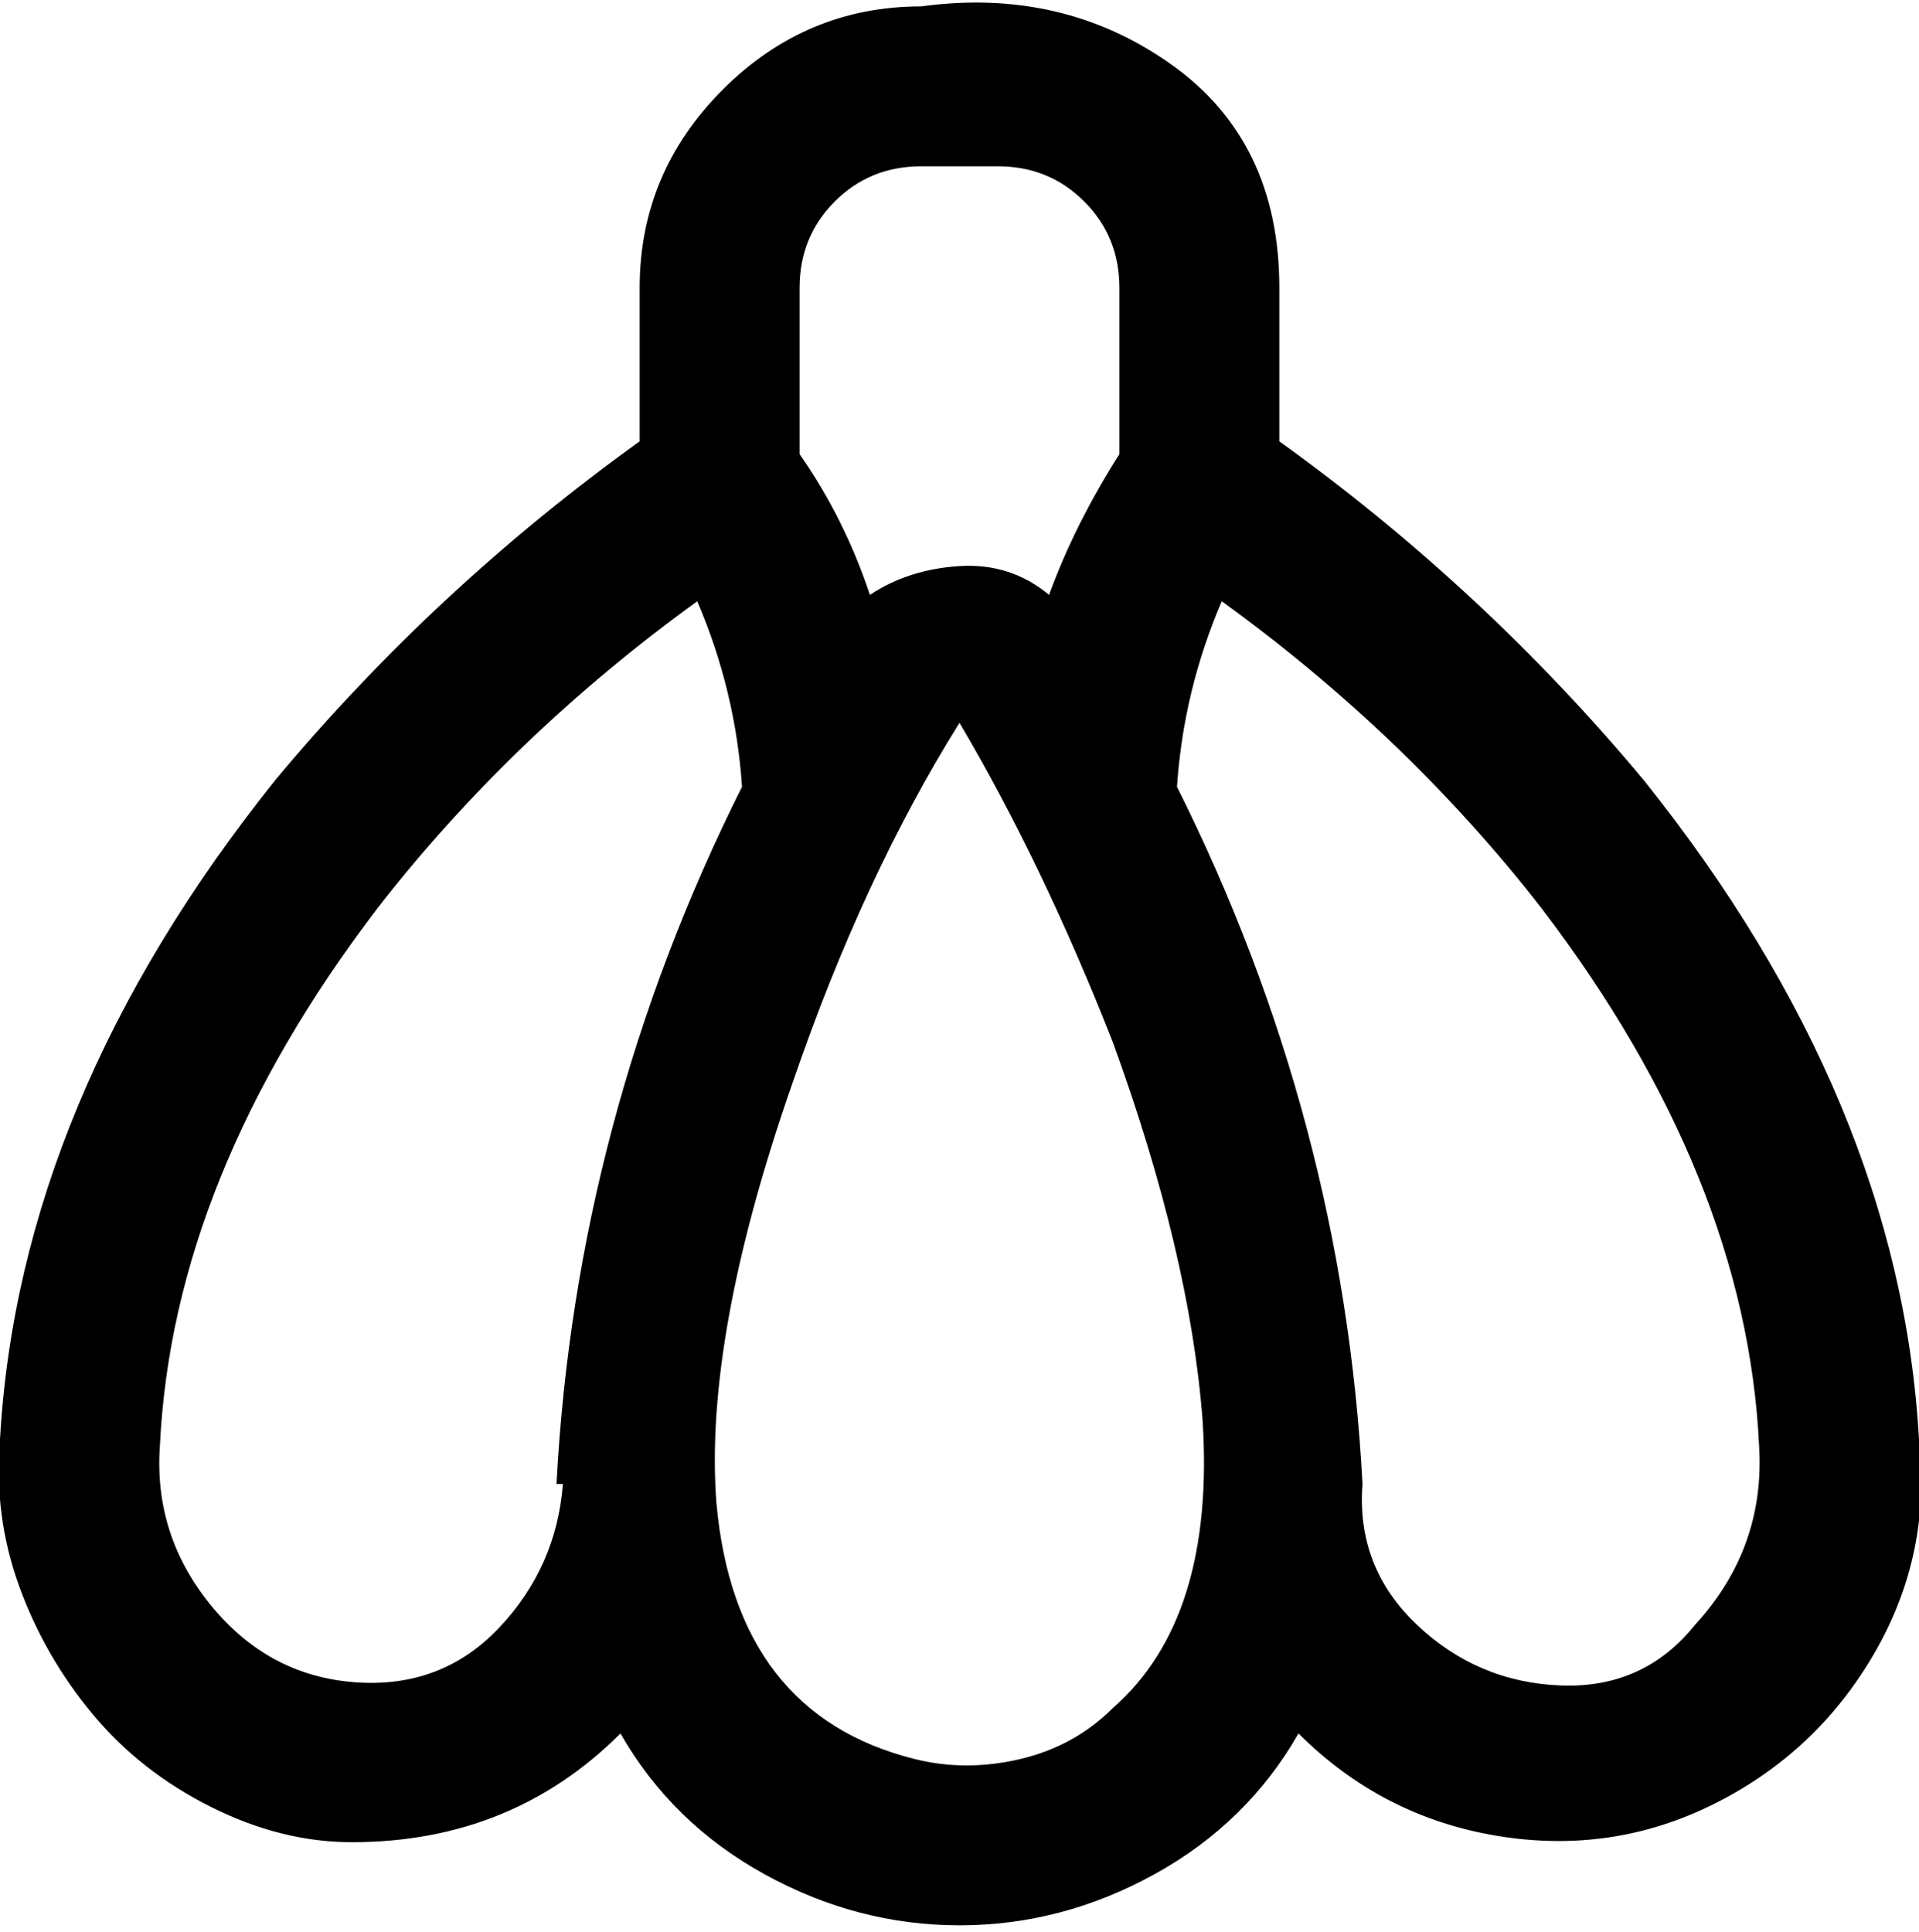 <svg viewBox="0 0 300.001 302.001" xmlns="http://www.w3.org/2000/svg"><path d="M200 69V45q0-23-17-35t-39-9q-18 0-31 13t-13 31v24q-32 23-57 53Q3 172 0 225q-1 12 3 23t11.5 20q7.5 9 18.5 14.5t22 5.5q25 0 42-17 8 14 22.5 22t30.5 8q16 0 30.5-8t22.5-22q13 13 31 16t34-5q16-8 25-23.5t7-33.5q-3-53-43-103-25-30-57-53zm-75-24q0-8 5.5-13.5T144 26h12q8 0 13.5 5.5T175 45v26q-7 11-11 22-6-5-14-4.5T136 93q-4-12-11-22V45zM88 232q-1 13-10 22.5T55.5 263Q42 262 33 251t-8-25q2-42 34-84 21-27 50-48 6 14 7 29-26 52-29 109h1zm86 35q-6 6-14.5 8t-16.5 0q-28-7-31-40-2-26 12-66 11-32 26-56 13 22 24 50 12 33 14 59 2 31-14 45zm91-13q-8 10-21 9.5t-22.5-9.5q-9.5-9-8.5-22-3-57-29-109 1-15 7-29 29 21 50 48 32 42 34 84 1 16-10 28z"/></svg>